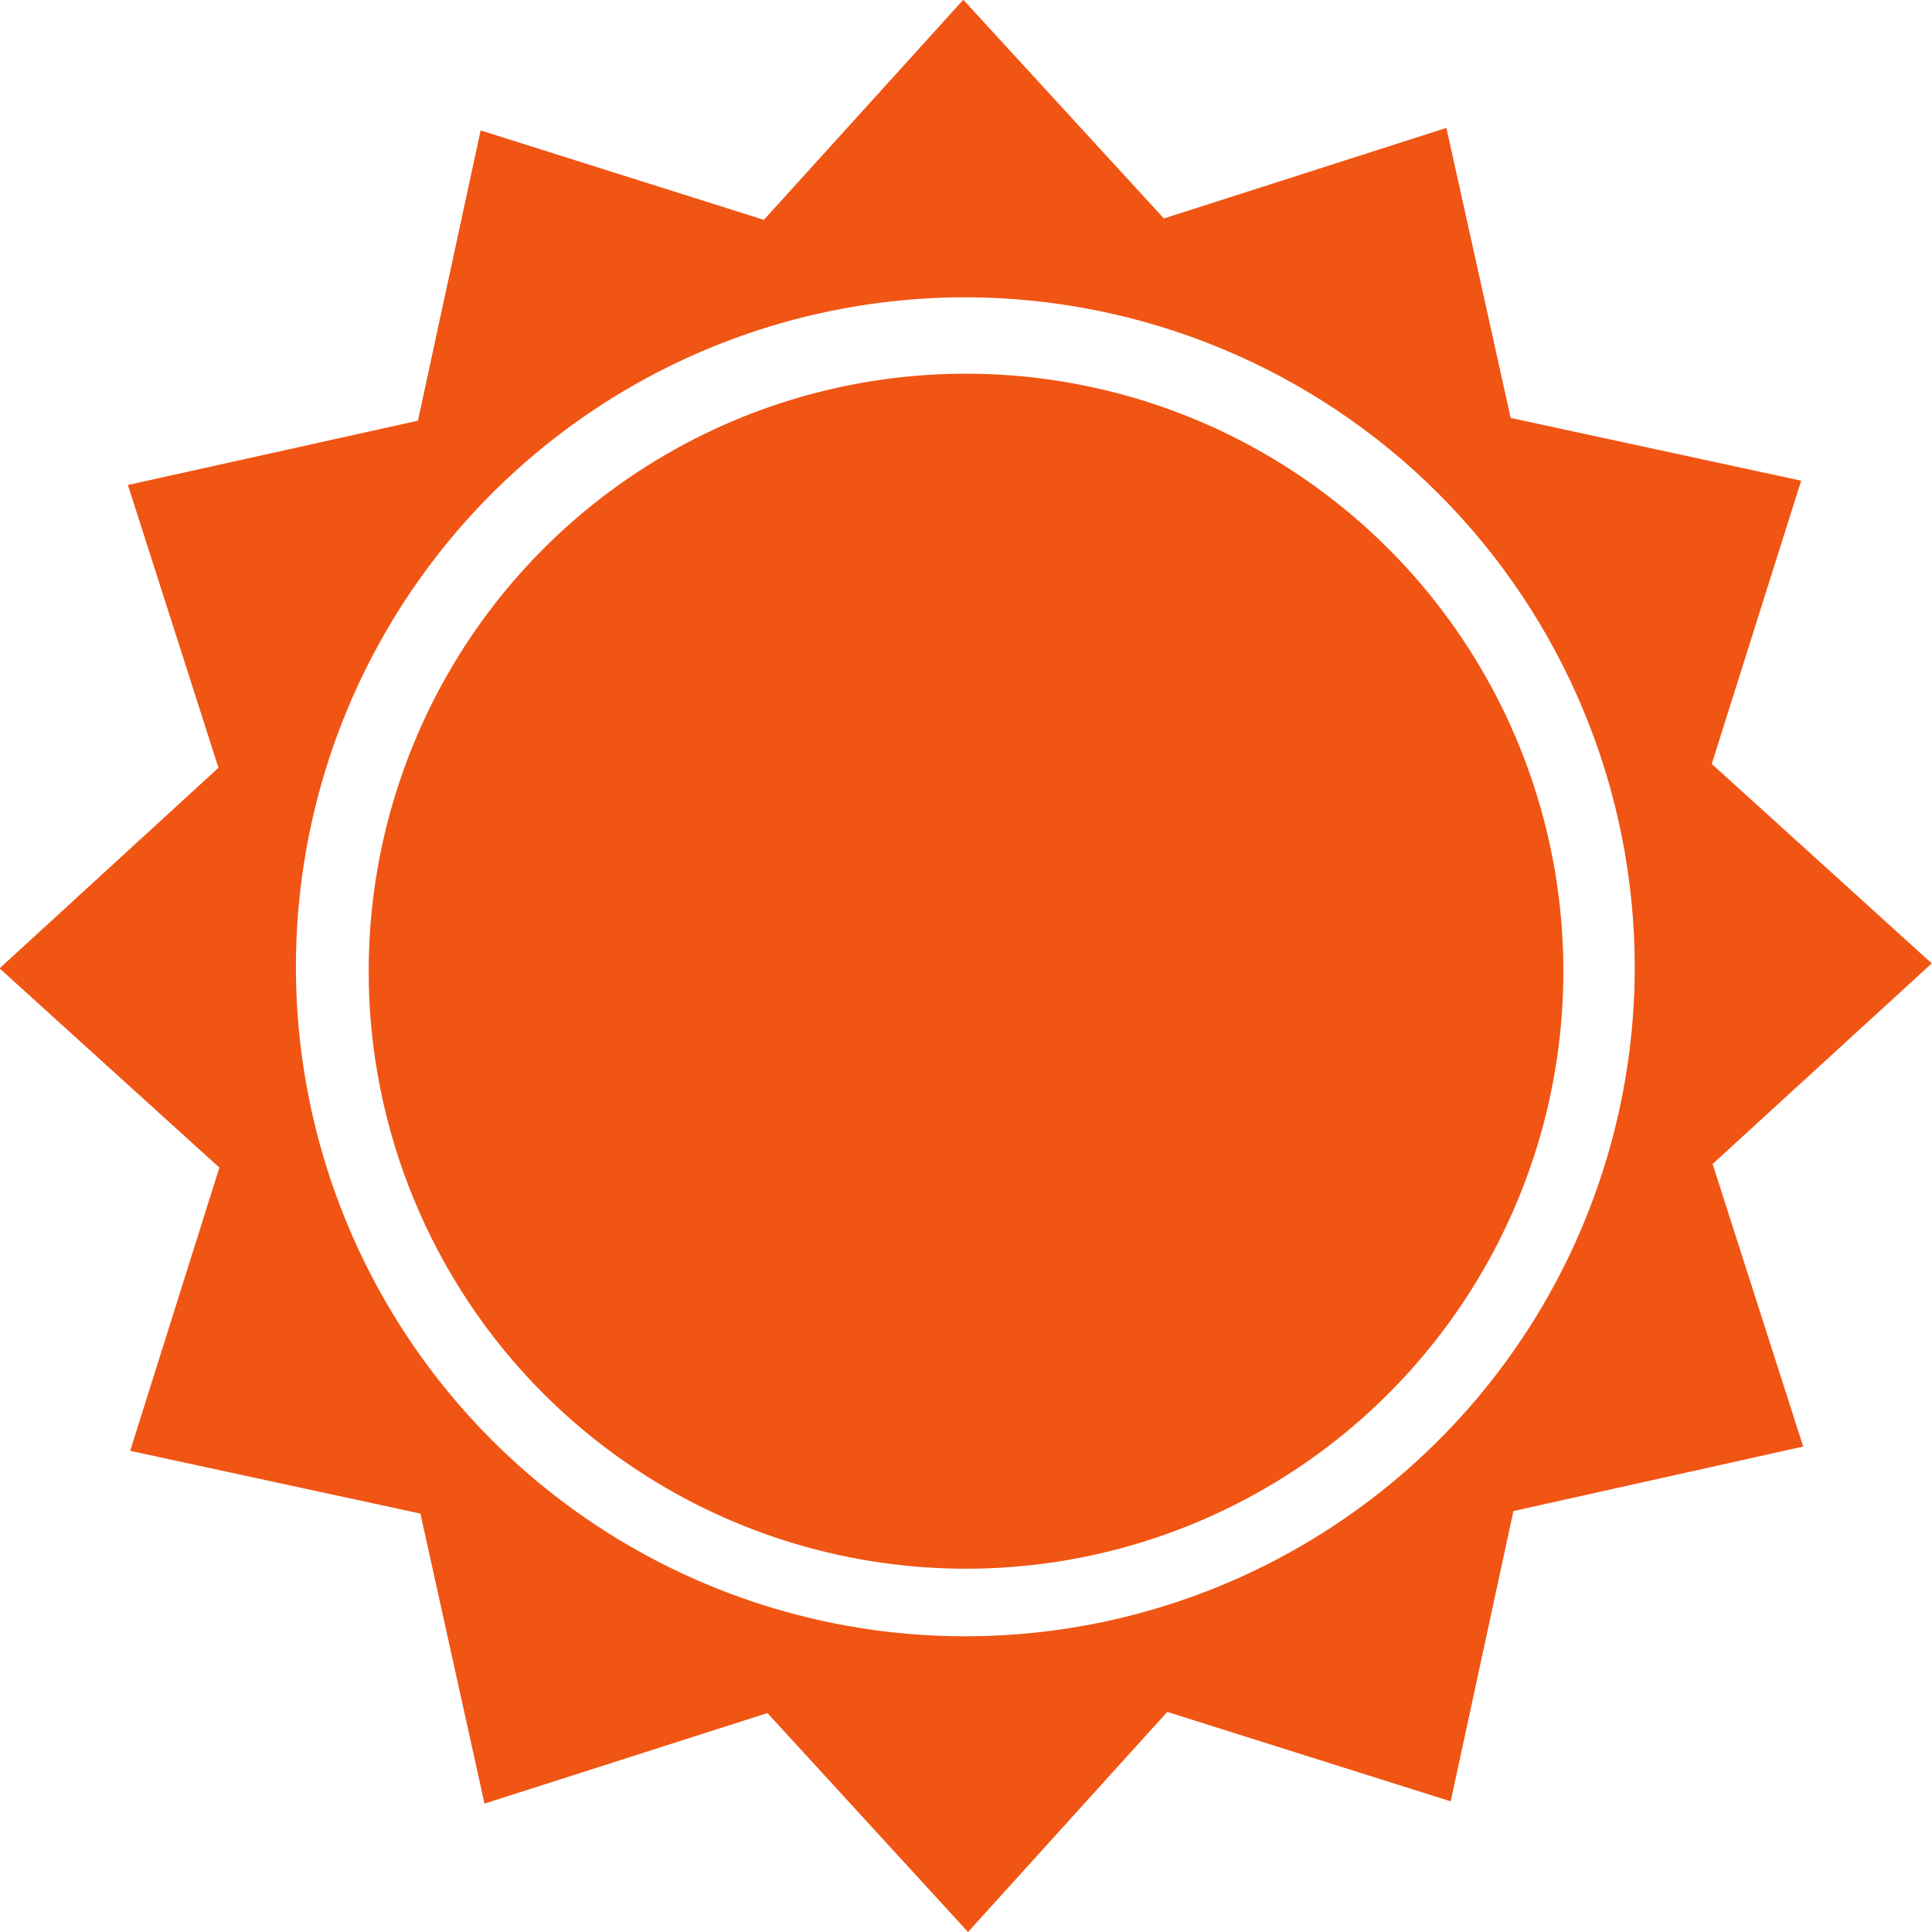 <svg xmlns="http://www.w3.org/2000/svg" width="40" height="40" viewBox="0 0 40 40" fill="none">
	<g clip-path="url(#clip0_421_29107)">
		<path fill-rule="evenodd" clip-rule="evenodd" d="M11.249 11.363C12.979 9.632 15.183 8.453 17.582 7.975C19.982 7.497 22.47 7.742 24.73 8.678C26.991 9.614 28.923 11.2 30.282 13.234C31.642 15.268 32.368 17.661 32.368 20.108C32.368 22.555 31.642 24.947 30.282 26.981C28.923 29.016 26.991 30.601 24.73 31.538C22.47 32.474 19.982 32.718 17.582 32.24C15.183 31.762 12.979 30.583 11.249 28.852C8.933 26.532 7.633 23.387 7.633 20.108C7.633 16.829 8.933 13.684 11.249 11.363ZM19.991 6.155C17.249 6.154 14.569 6.966 12.289 8.489C10.009 10.012 8.232 12.176 7.182 14.71C6.133 17.242 5.858 20.03 6.392 22.719C6.927 25.409 8.247 27.879 10.186 29.818C12.124 31.757 14.594 33.077 17.283 33.612C19.972 34.146 22.759 33.871 25.292 32.822C27.825 31.772 29.989 29.994 31.512 27.714C33.035 25.434 33.847 22.753 33.846 20.012C33.84 16.338 32.378 12.818 29.781 10.22C27.184 7.623 23.663 6.161 19.991 6.155ZM37.291 9.952L31.277 8.653L29.946 2.648L24.097 4.523L19.944 -0.005L15.815 4.552L9.951 2.7L8.653 8.71L2.648 10.041L4.523 15.896L-0.009 20.049L4.542 24.174L2.695 30.038L8.704 31.337L10.031 37.342L15.889 35.467L20.042 40L24.167 35.443L30.035 37.295L31.334 31.285L37.333 29.949L35.458 24.099L39.995 19.946L35.44 15.816L37.291 9.952Z" fill="#F05514"/>
	</g>
	<defs>
		<clipPath id="clip0_421_29107">
			<rect width="40" height="40" fill="white"/>
		</clipPath>
	</defs>
</svg>
